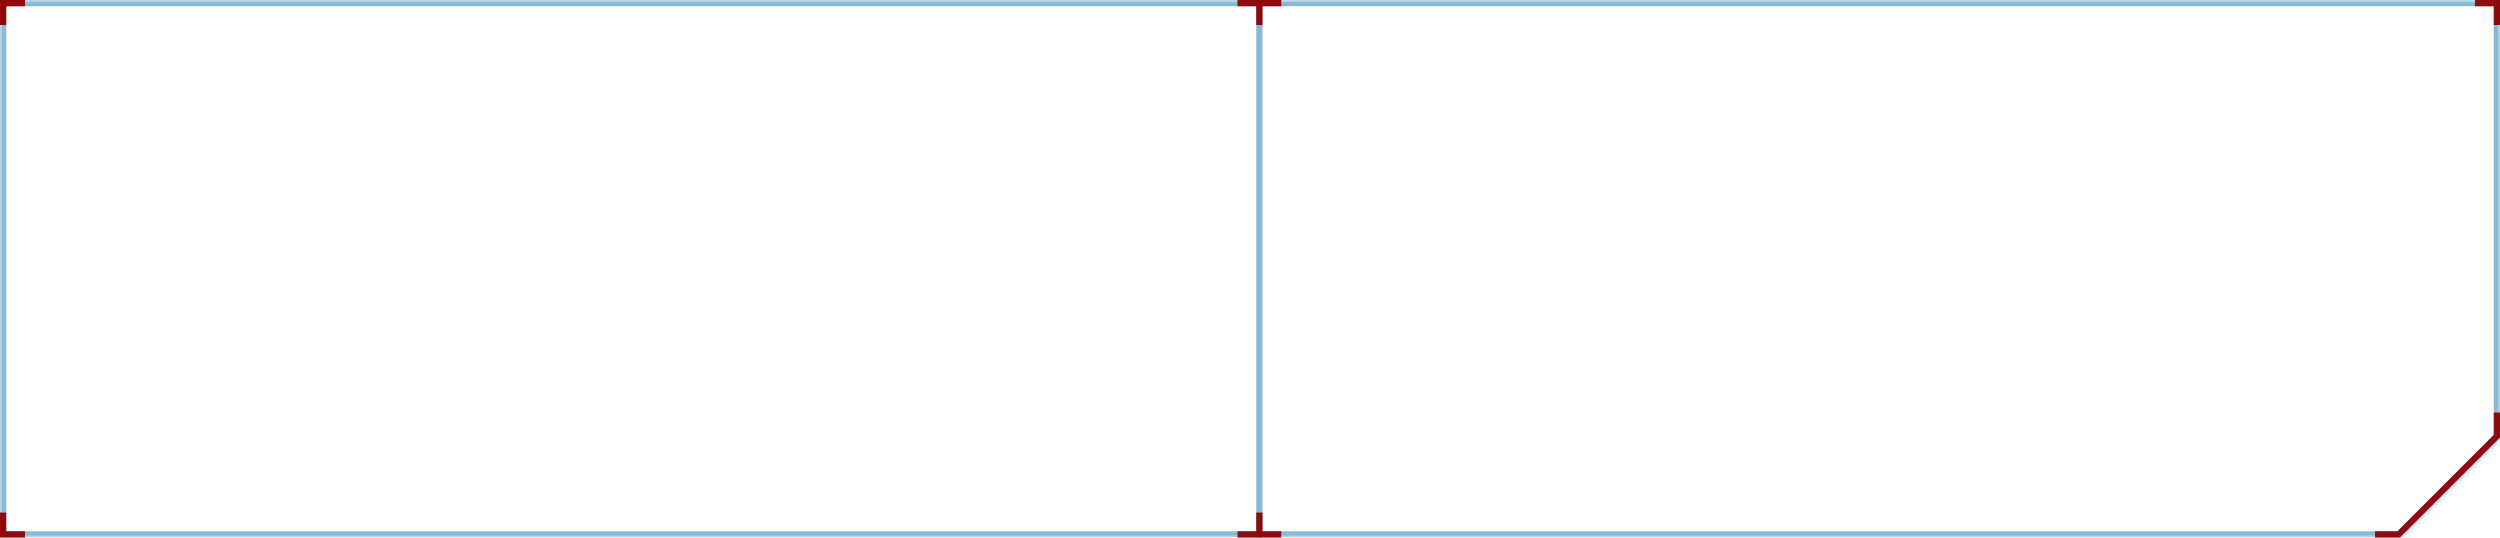 <svg width="400" height="86" viewBox="0 0 400 86" fill="none" xmlns="http://www.w3.org/2000/svg">
    <mask id="path-1-inside-1_1190_3060" fill="white">
        <path fill-rule="evenodd" clip-rule="evenodd" d="M400 0H0V70V86H384L400 70V0Z" />
    </mask>
    <path d="M0 0V-1H-1V0H0ZM400 0H401V-1H400V0ZM0 86H-1V87H0V86ZM384 86V87H384.414L384.707 86.707L384 86ZM400 70L400.707 70.707L401 70.414V70H400ZM0 1H400V-1H0V1ZM1 70V0H-1V70H1ZM-1 70V86H1V70H-1ZM0 87H384V85H0V87ZM384.707 86.707L400.707 70.707L399.293 69.293L383.293 85.293L384.707 86.707ZM399 0V70H401V0H399Z" fill="#86B9D6" mask="url(#path-1-inside-1_1190_3060)" />
    <rect x="201" y="86" width="86" height="1" transform="rotate(-90 201 86)" fill="#86B9D6" />
    <path fill-rule="evenodd" clip-rule="evenodd" d="M384.002 85.972L384.002 86L380.002 86L380.002 85L383.588 85L399.002 69.586L399.002 66L400.002 66L400.002 70L400.002 70L384.016 85.986L384.002 85.972Z" fill="#8e0b0b" />
    <path fill-rule="evenodd" clip-rule="evenodd" d="M1.002 82H0.002V85V86H1.002L4.002 86V85L1.002 85V82Z" fill="#8e0b0b" />
    <path fill-rule="evenodd" clip-rule="evenodd" d="M1.002 4H0.002V1V0H1.002L4.002 2.38419e-07V1L1.002 1V4Z" fill="#8e0b0b" />
    <path fill-rule="evenodd" clip-rule="evenodd" d="M399 4H400V1V0H399L396 2.38419e-07V1L399 1V4Z" fill="#8e0b0b" />
    <path fill-rule="evenodd" clip-rule="evenodd" d="M205 1L205 0L202 -1.31134e-07L201 -1.74846e-07L198 -3.05979e-07L198 1L201 1L201 4L202 4L202 1L205 1Z" fill="#8e0b0b" />
    <path fill-rule="evenodd" clip-rule="evenodd" d="M205 85L205 86L202 86L201 86L198 86L198 85L201 85L201 82L202 82L202 85L205 85Z" fill="#8e0b0b" />
</svg>